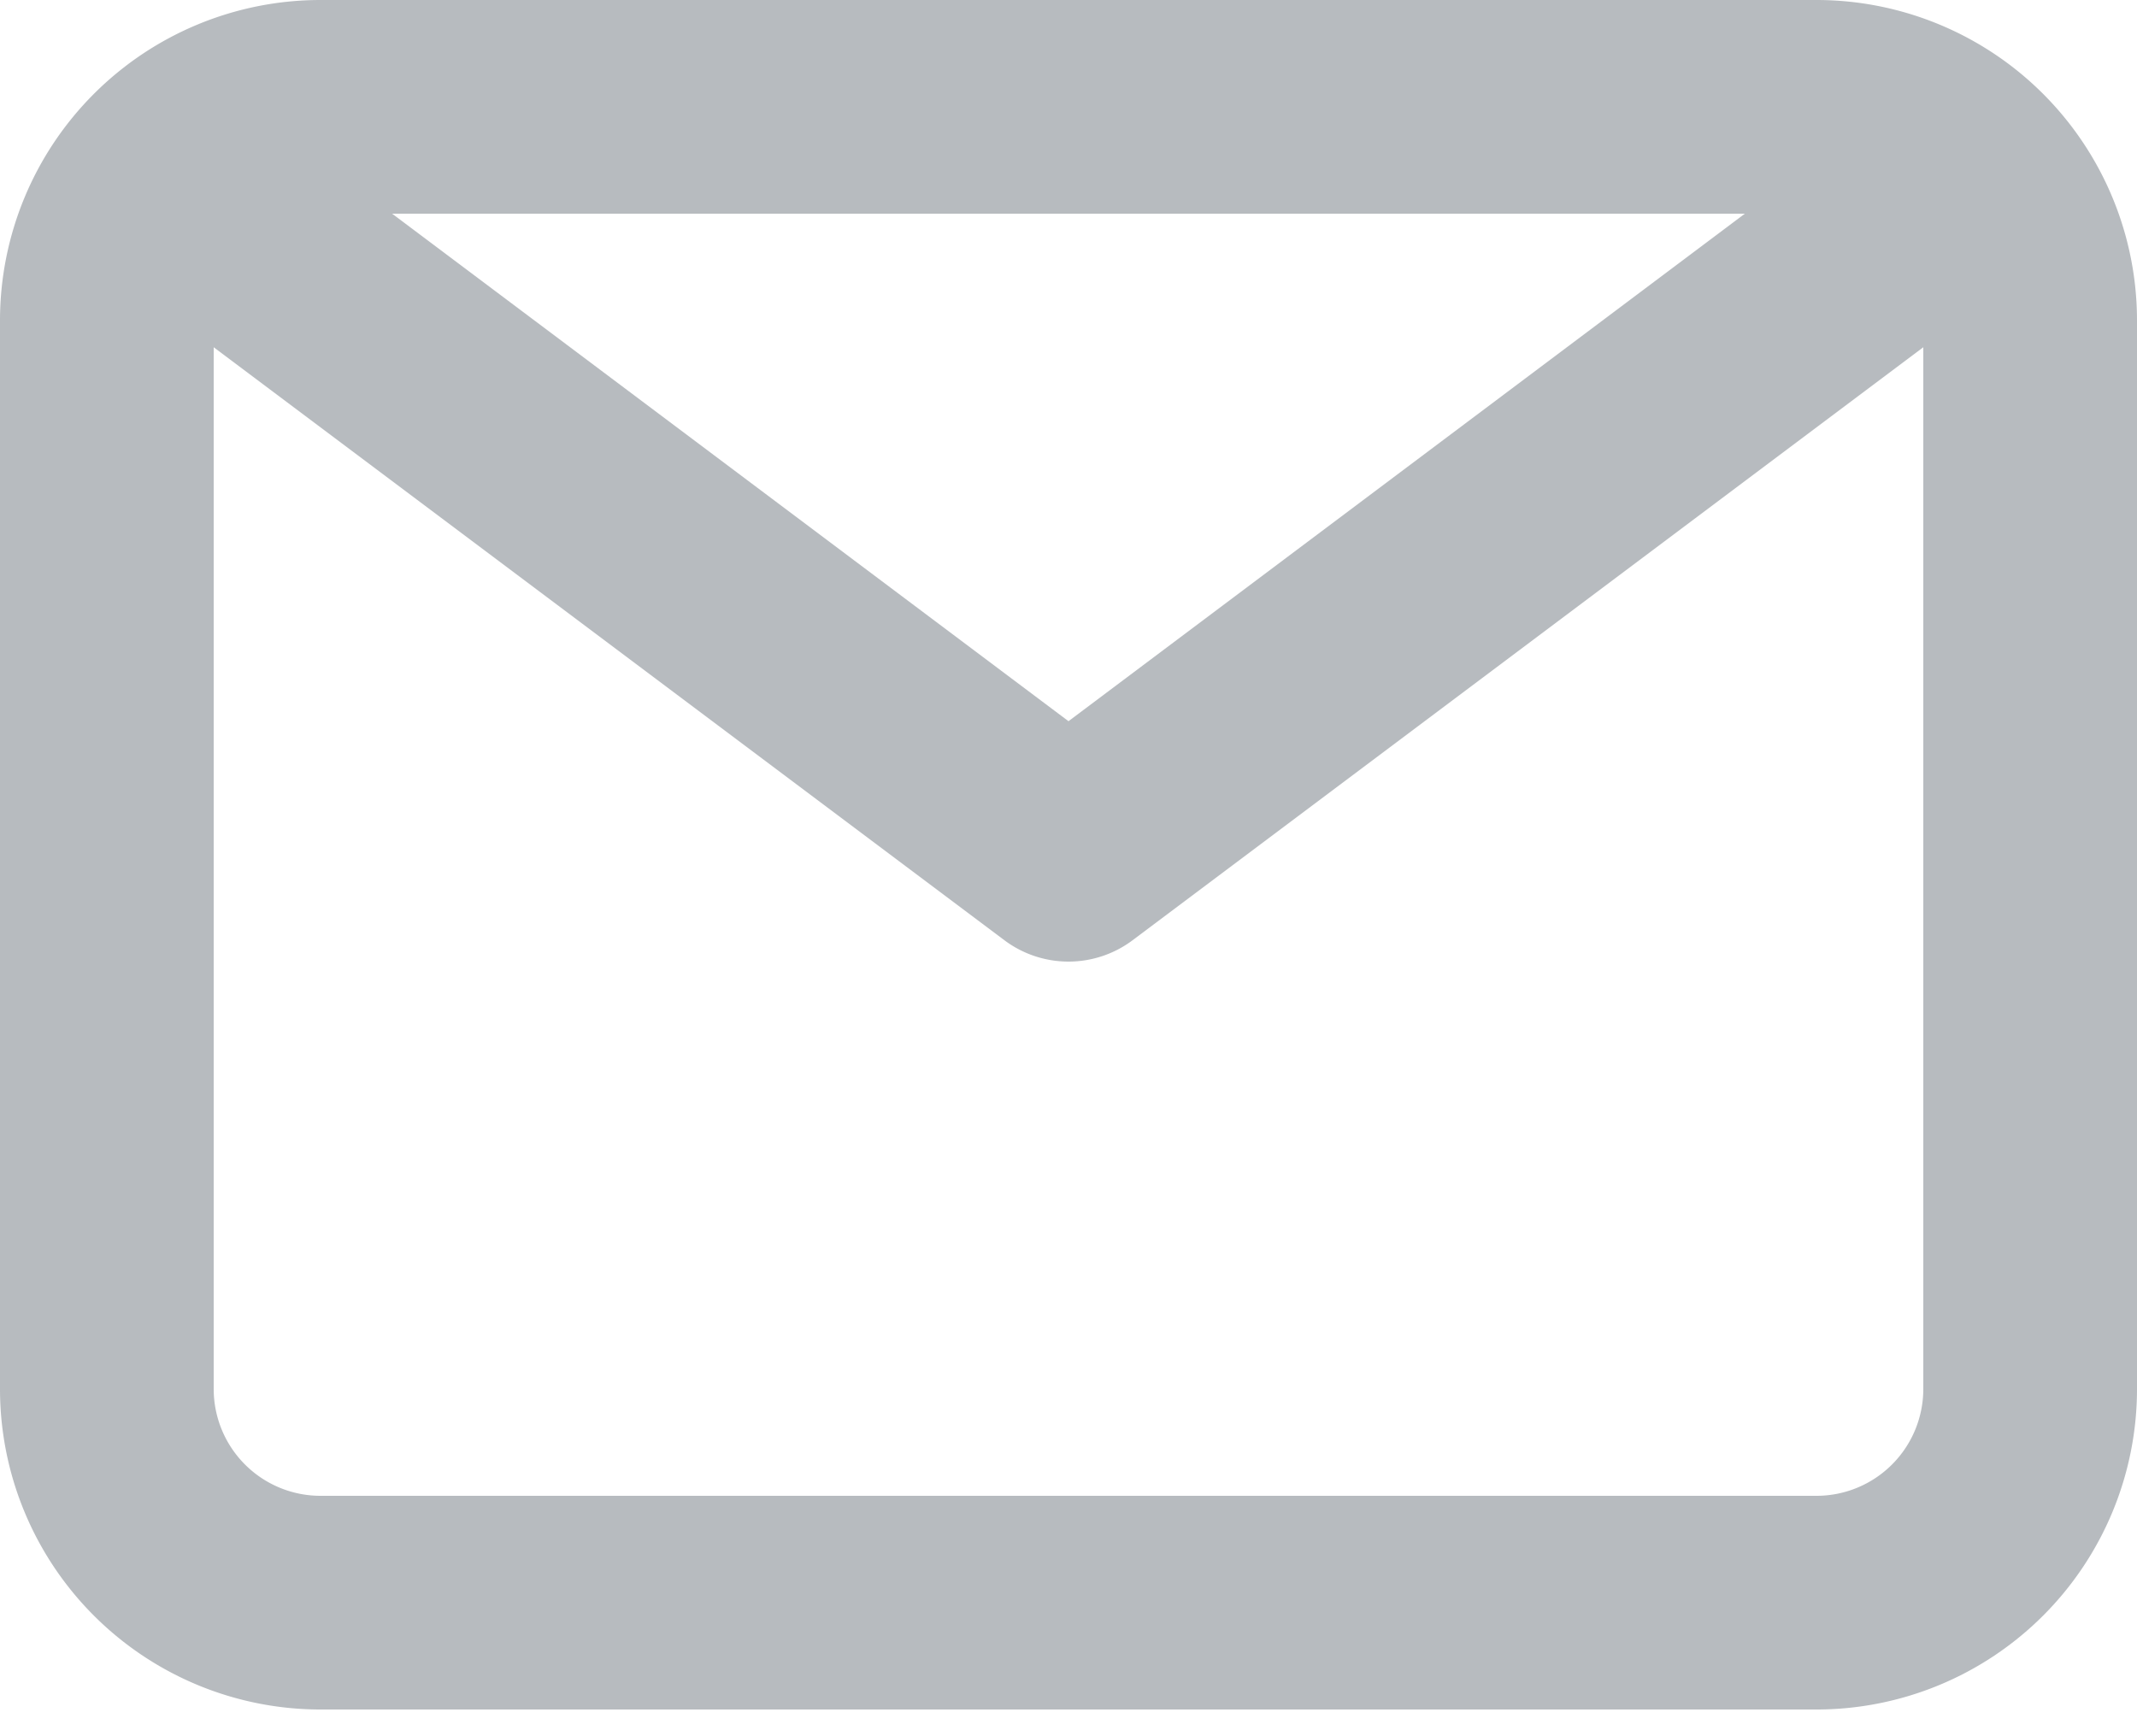 <svg xmlns="http://www.w3.org/2000/svg" width="16" height="13" viewBox="0 0 16 13">
    <path fill="#B7BBBF" fill-rule="nonzero" d="M13.6 0H2.4A2.4 2.4 0 0 0 0 2.4v8a2.4 2.4 0 0 0 2.4 2.4h11.2a2.4 2.4 0 0 0 2.4-2.4v-8A2.4 2.4 0 0 0 13.6 0zm-.536 1.6L8 5.4 2.936 1.6h10.128zm.536 9.6H2.4a.8.8 0 0 1-.8-.8V2.6l5.92 4.44a.8.8 0 0 0 .96 0L14.4 2.6v7.8a.8.8 0 0 1-.8.8z"/>
</svg>
